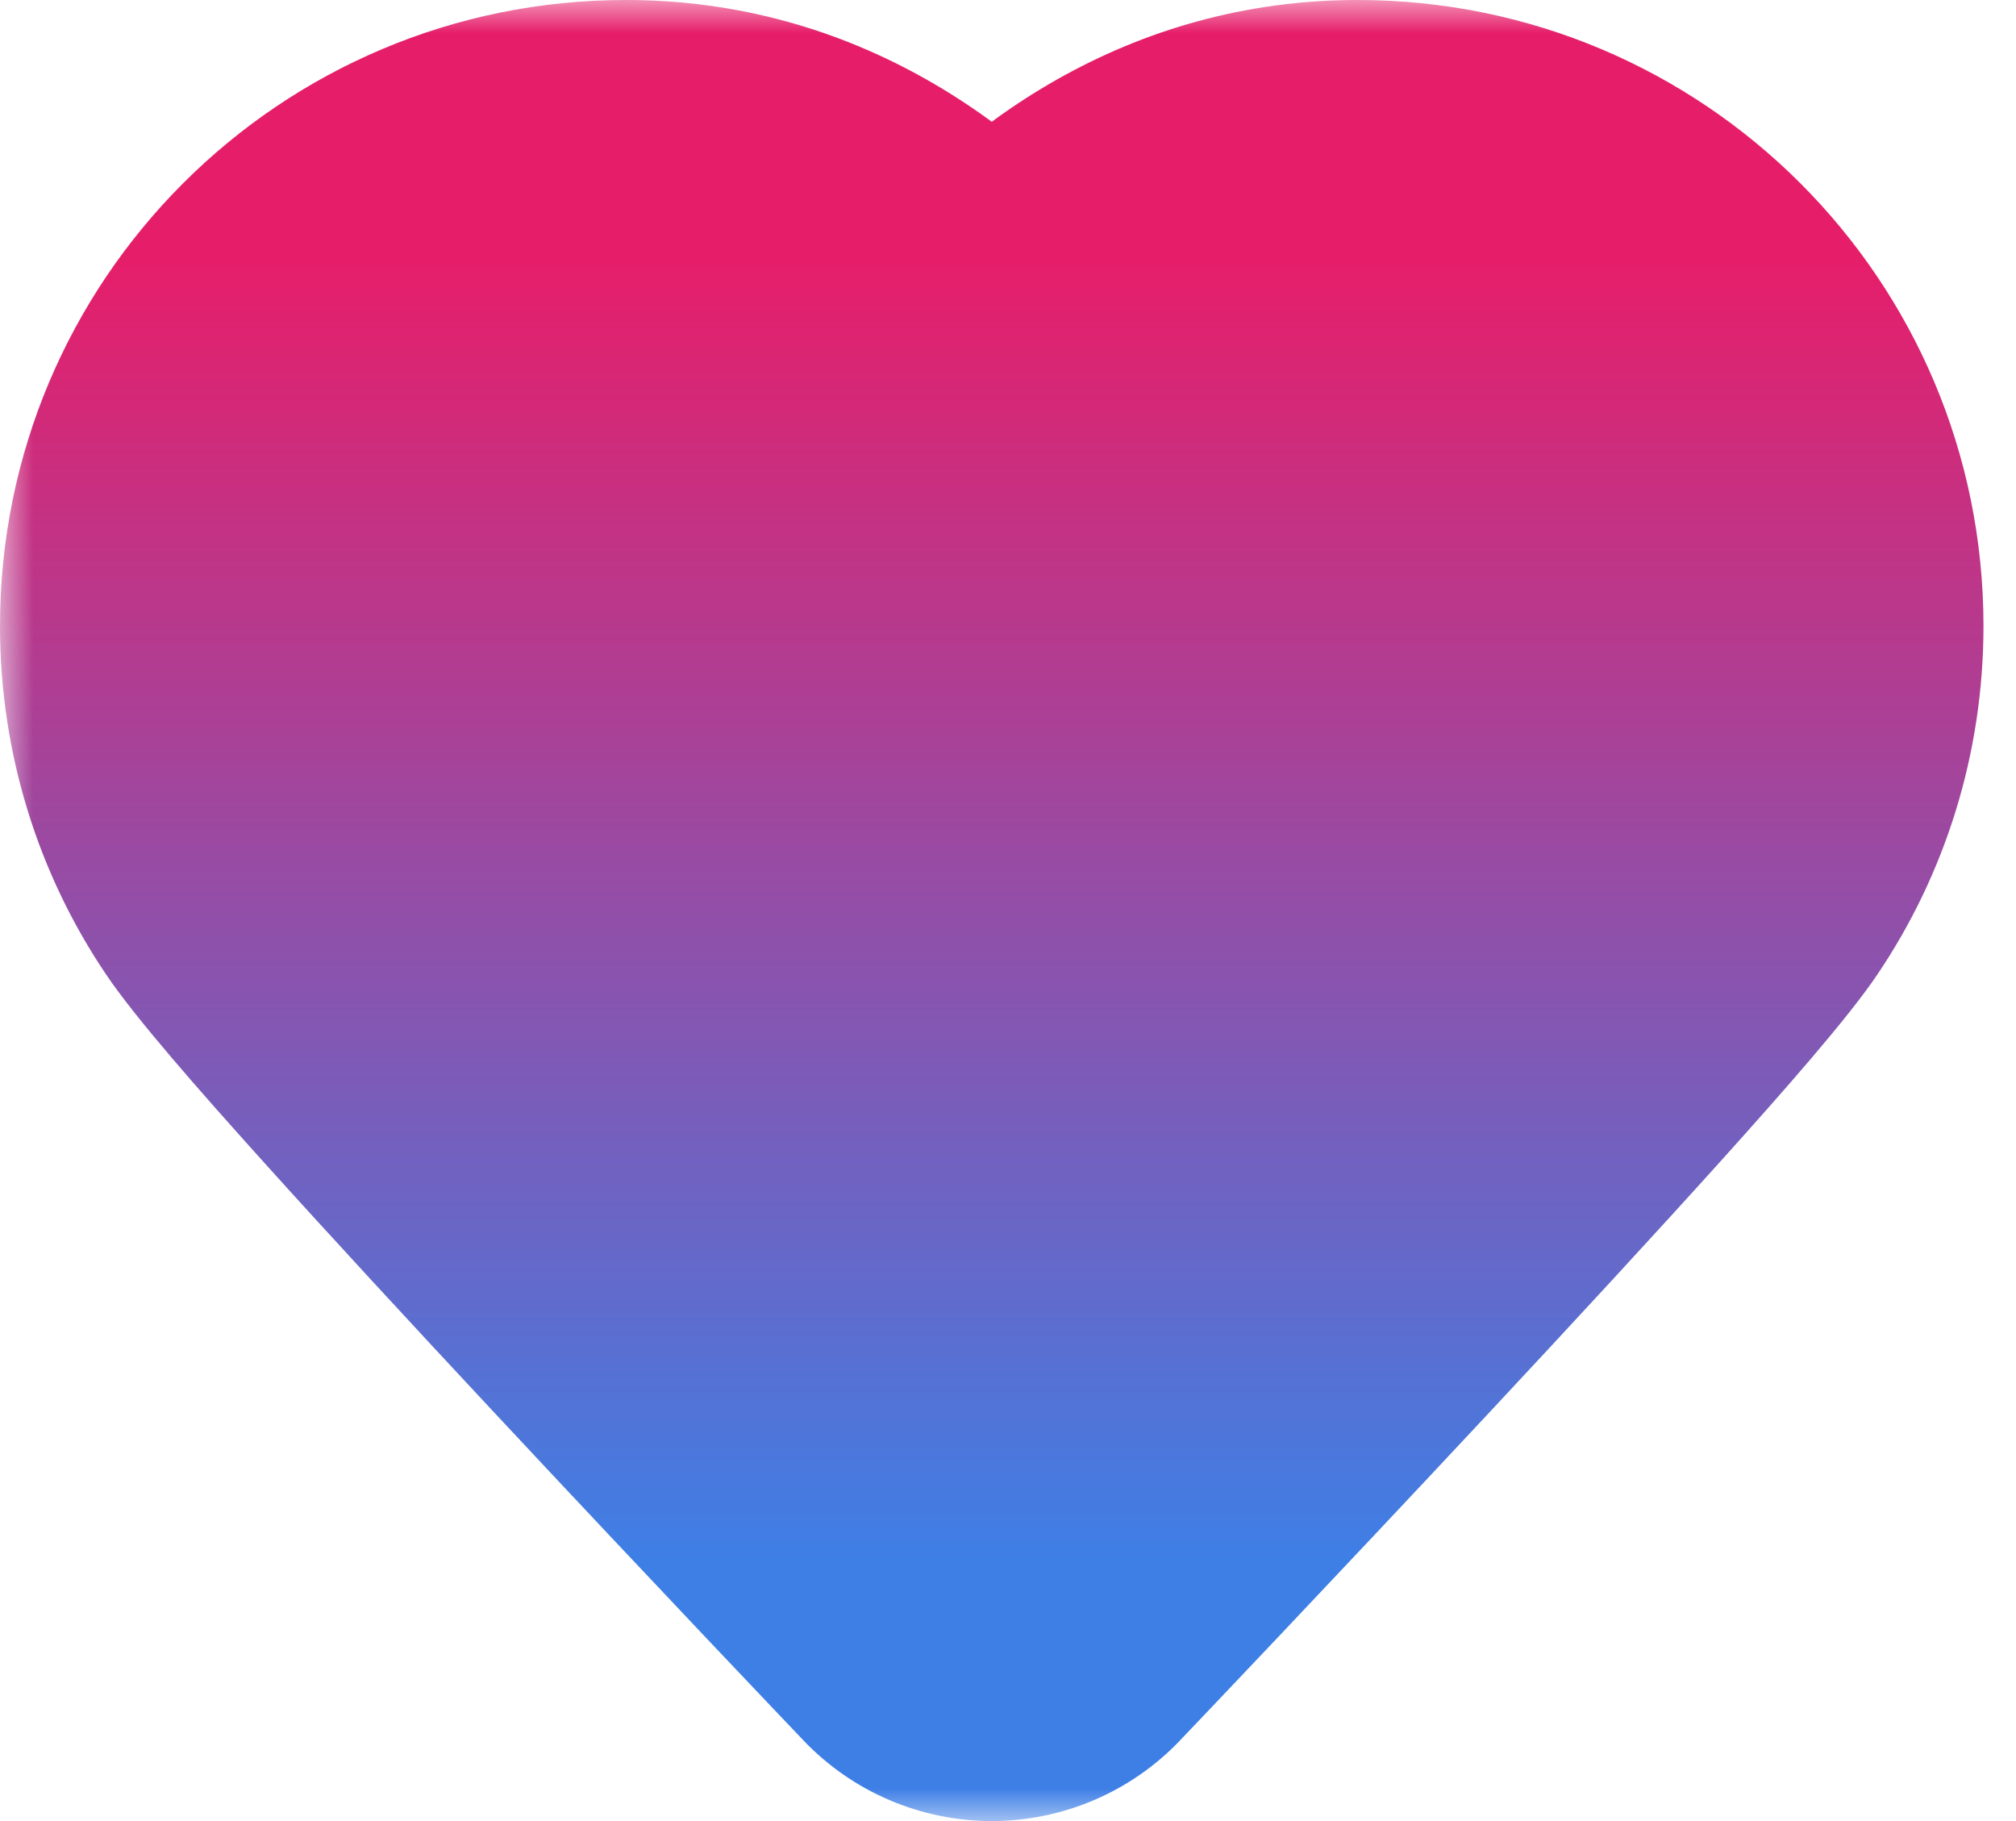 <svg width="31" height="28" viewBox="0 0 31 28" fill="none" xmlns="http://www.w3.org/2000/svg">
<mask id="path-1-outside-1_29_214" maskUnits="userSpaceOnUse" x="0" y="0" width="31" height="28" fill="black">
<rect fill="white" width="31" height="28"/>
<path d="M15.25 7.75C15.25 7.75 15.25 7.75 14.3 6.5C13.2 5.05 11.575 4 9.625 4C6.513 4 4 6.513 4 9.625C4 10.787 4.35 11.863 4.95 12.75C5.963 14.262 15.25 24 15.25 24M15.25 7.75C15.25 7.75 15.25 7.75 16.2 6.5C17.3 5.05 18.925 4 20.875 4C23.988 4 26.5 6.513 26.5 9.625C26.5 10.787 26.15 11.863 25.55 12.75C24.538 14.262 15.25 24 15.25 24"/>
</mask>
<path d="M15.25 7.75C15.25 7.75 15.25 7.75 14.3 6.5C13.2 5.05 11.575 4 9.625 4C6.513 4 4 6.513 4 9.625C4 10.787 4.35 11.863 4.95 12.75C5.963 14.262 15.25 24 15.25 24M15.25 7.75C15.25 7.75 15.25 7.75 16.2 6.5C17.3 5.05 18.925 4 20.875 4C23.988 4 26.5 6.513 26.5 9.625C26.5 10.787 26.15 11.863 25.55 12.75C24.538 14.262 15.25 24 15.25 24" fill="url(#paint0_linear_29_214)"/>
<path d="M15.25 11.75C17.459 11.75 19.25 9.959 19.25 7.75C19.25 5.541 17.459 3.75 15.25 3.75V7.75V11.75ZM14.3 6.5L11.113 8.918L11.115 8.92L14.3 6.5ZM4.95 12.75L8.274 10.525C8.271 10.52 8.267 10.515 8.264 10.51L4.95 12.75ZM15.25 24L12.355 26.761C13.11 27.552 14.156 28 15.25 28C16.344 28 17.39 27.552 18.145 26.761L15.25 24ZM16.2 6.5L19.385 8.92L19.387 8.918L16.2 6.5ZM25.55 12.75L22.236 10.51C22.233 10.515 22.229 10.52 22.226 10.525L25.55 12.75ZM15.25 7.75C15.25 3.75 17.027 4.166 18.434 5.328C18.434 5.329 18.434 5.329 18.434 5.329C18.434 5.329 18.434 5.329 18.434 5.329C18.434 5.329 18.434 5.33 18.434 5.33C18.435 5.33 18.435 5.33 18.435 5.33C18.434 5.33 18.434 5.329 18.434 5.329C18.434 5.329 18.434 5.328 18.433 5.327C18.431 5.325 18.427 5.32 18.42 5.31C18.405 5.291 18.375 5.252 18.316 5.173C18.197 5.017 17.96 4.705 17.485 4.08L14.3 6.5L11.115 8.92C11.59 9.545 11.828 9.858 11.947 10.014C12.006 10.092 12.036 10.131 12.05 10.151C12.058 10.161 12.062 10.165 12.063 10.168C12.064 10.169 12.065 10.17 12.065 10.17C12.065 10.17 12.065 10.17 12.065 10.17C12.065 10.17 12.065 10.17 12.066 10.171C12.066 10.171 12.066 10.171 12.066 10.171C12.066 10.171 12.066 10.171 12.066 10.171C12.066 10.171 12.066 10.171 12.066 10.172C13.473 11.334 15.25 11.75 15.25 7.75ZM14.3 6.5L17.487 4.082C15.828 1.896 13.121 0 9.625 0V4V8C10.029 8 10.572 8.204 11.113 8.918L14.3 6.5ZM9.625 4V0C4.303 0 0 4.303 0 9.625H4H8C8 8.722 8.722 8 9.625 8V4ZM4 9.625H0C0 11.602 0.598 13.455 1.636 14.99L4.95 12.75L8.264 10.51C8.102 10.27 8 9.973 8 9.625H4ZM4.95 12.75L1.626 14.975C2.077 15.649 3.086 16.791 4.013 17.822C5.05 18.974 6.325 20.353 7.555 21.671C8.788 22.992 9.988 24.264 10.878 25.205C11.324 25.675 11.692 26.064 11.95 26.335C12.079 26.47 12.18 26.576 12.249 26.649C12.283 26.685 12.31 26.713 12.328 26.732C12.337 26.741 12.344 26.748 12.348 26.753C12.351 26.756 12.352 26.757 12.354 26.759C12.354 26.759 12.355 26.76 12.355 26.76C12.355 26.76 12.355 26.761 12.355 26.761C12.355 26.761 12.355 26.761 15.25 24C18.145 21.239 18.145 21.239 18.145 21.239C18.144 21.239 18.144 21.239 18.144 21.239C18.144 21.239 18.144 21.238 18.143 21.238C18.142 21.237 18.14 21.235 18.138 21.233C18.134 21.228 18.128 21.221 18.119 21.212C18.102 21.194 18.076 21.167 18.042 21.132C17.975 21.061 17.875 20.956 17.748 20.823C17.494 20.555 17.129 20.171 16.688 19.705C15.805 18.773 14.62 17.516 13.404 16.213C12.186 14.908 10.949 13.569 9.96 12.47C9.464 11.919 9.044 11.444 8.726 11.071C8.361 10.643 8.252 10.492 8.274 10.525L4.95 12.75ZM15.25 7.75C15.25 3.75 18.833 5.972 18.435 10.17C18.435 10.17 18.435 10.17 18.435 10.17C18.435 10.17 18.435 10.17 18.435 10.17C18.435 10.17 18.435 10.17 18.435 10.17C18.435 10.17 18.435 10.17 18.435 10.17C18.435 10.17 18.435 10.17 18.435 10.17C18.435 10.17 18.436 10.169 18.436 10.168C18.438 10.165 18.442 10.161 18.45 10.151C18.464 10.131 18.494 10.092 18.553 10.014C18.672 9.858 18.91 9.545 19.385 8.92L16.2 6.5L13.015 4.08C12.54 4.705 12.303 5.017 12.184 5.173C12.125 5.252 12.095 5.291 12.08 5.31C12.073 5.32 12.069 5.325 12.067 5.327C12.066 5.328 12.066 5.329 12.066 5.329C12.066 5.33 12.065 5.33 12.065 5.33C12.065 5.33 12.065 5.33 12.065 5.33C12.065 5.33 12.065 5.33 12.065 5.33C12.065 5.33 12.065 5.33 12.065 5.33C12.065 5.33 12.065 5.33 12.065 5.33C11.667 9.528 15.25 11.75 15.25 7.75ZM16.2 6.5L19.387 8.918C19.928 8.204 20.471 8 20.875 8V4V0C17.379 0 14.672 1.896 13.013 4.082L16.2 6.5ZM20.875 4V8C21.778 8 22.5 8.722 22.5 9.625H26.5H30.5C30.5 4.303 26.197 0 20.875 0V4ZM26.5 9.625H22.5C22.5 9.973 22.398 10.27 22.236 10.51L25.55 12.75L28.864 14.99C29.902 13.455 30.5 11.602 30.5 9.625H26.5ZM25.55 12.75L22.226 10.525C22.248 10.492 22.139 10.643 21.774 11.071C21.456 11.444 21.036 11.919 20.54 12.47C19.551 13.569 18.314 14.908 17.096 16.213C15.88 17.516 14.695 18.773 13.812 19.705C13.371 20.171 13.006 20.555 12.752 20.823C12.625 20.956 12.525 21.061 12.458 21.132C12.424 21.167 12.398 21.194 12.381 21.212C12.373 21.221 12.366 21.228 12.362 21.233C12.36 21.235 12.358 21.237 12.357 21.238C12.356 21.238 12.356 21.239 12.356 21.239C12.356 21.239 12.356 21.239 12.355 21.239C12.355 21.239 12.355 21.239 15.25 24C18.145 26.761 18.145 26.761 18.145 26.761C18.145 26.761 18.145 26.76 18.145 26.76C18.145 26.76 18.146 26.759 18.146 26.759C18.148 26.757 18.149 26.756 18.152 26.753C18.156 26.748 18.163 26.741 18.172 26.732C18.19 26.713 18.217 26.685 18.251 26.649C18.32 26.576 18.421 26.47 18.55 26.335C18.808 26.064 19.176 25.675 19.622 25.205C20.512 24.264 21.712 22.992 22.945 21.671C24.175 20.353 25.45 18.974 26.487 17.822C27.414 16.791 28.423 15.649 28.874 14.975L25.55 12.75Z" fill="url(#paint1_linear_29_214)" mask="url(#path-1-outside-1_29_214)"/>
<defs>
<linearGradient id="paint0_linear_29_214" x1="15.25" y1="4" x2="15.25" y2="24" gradientUnits="userSpaceOnUse">
<stop stop-color="#E61E6A"/>
<stop offset="1" stop-color="#3E7FE6"/>
</linearGradient>
<linearGradient id="paint1_linear_29_214" x1="15.25" y1="4" x2="15.25" y2="24" gradientUnits="userSpaceOnUse">
<stop stop-color="#E61E6A"/>
<stop offset="1" stop-color="#3E7FE6"/>
</linearGradient>
</defs>
</svg>
